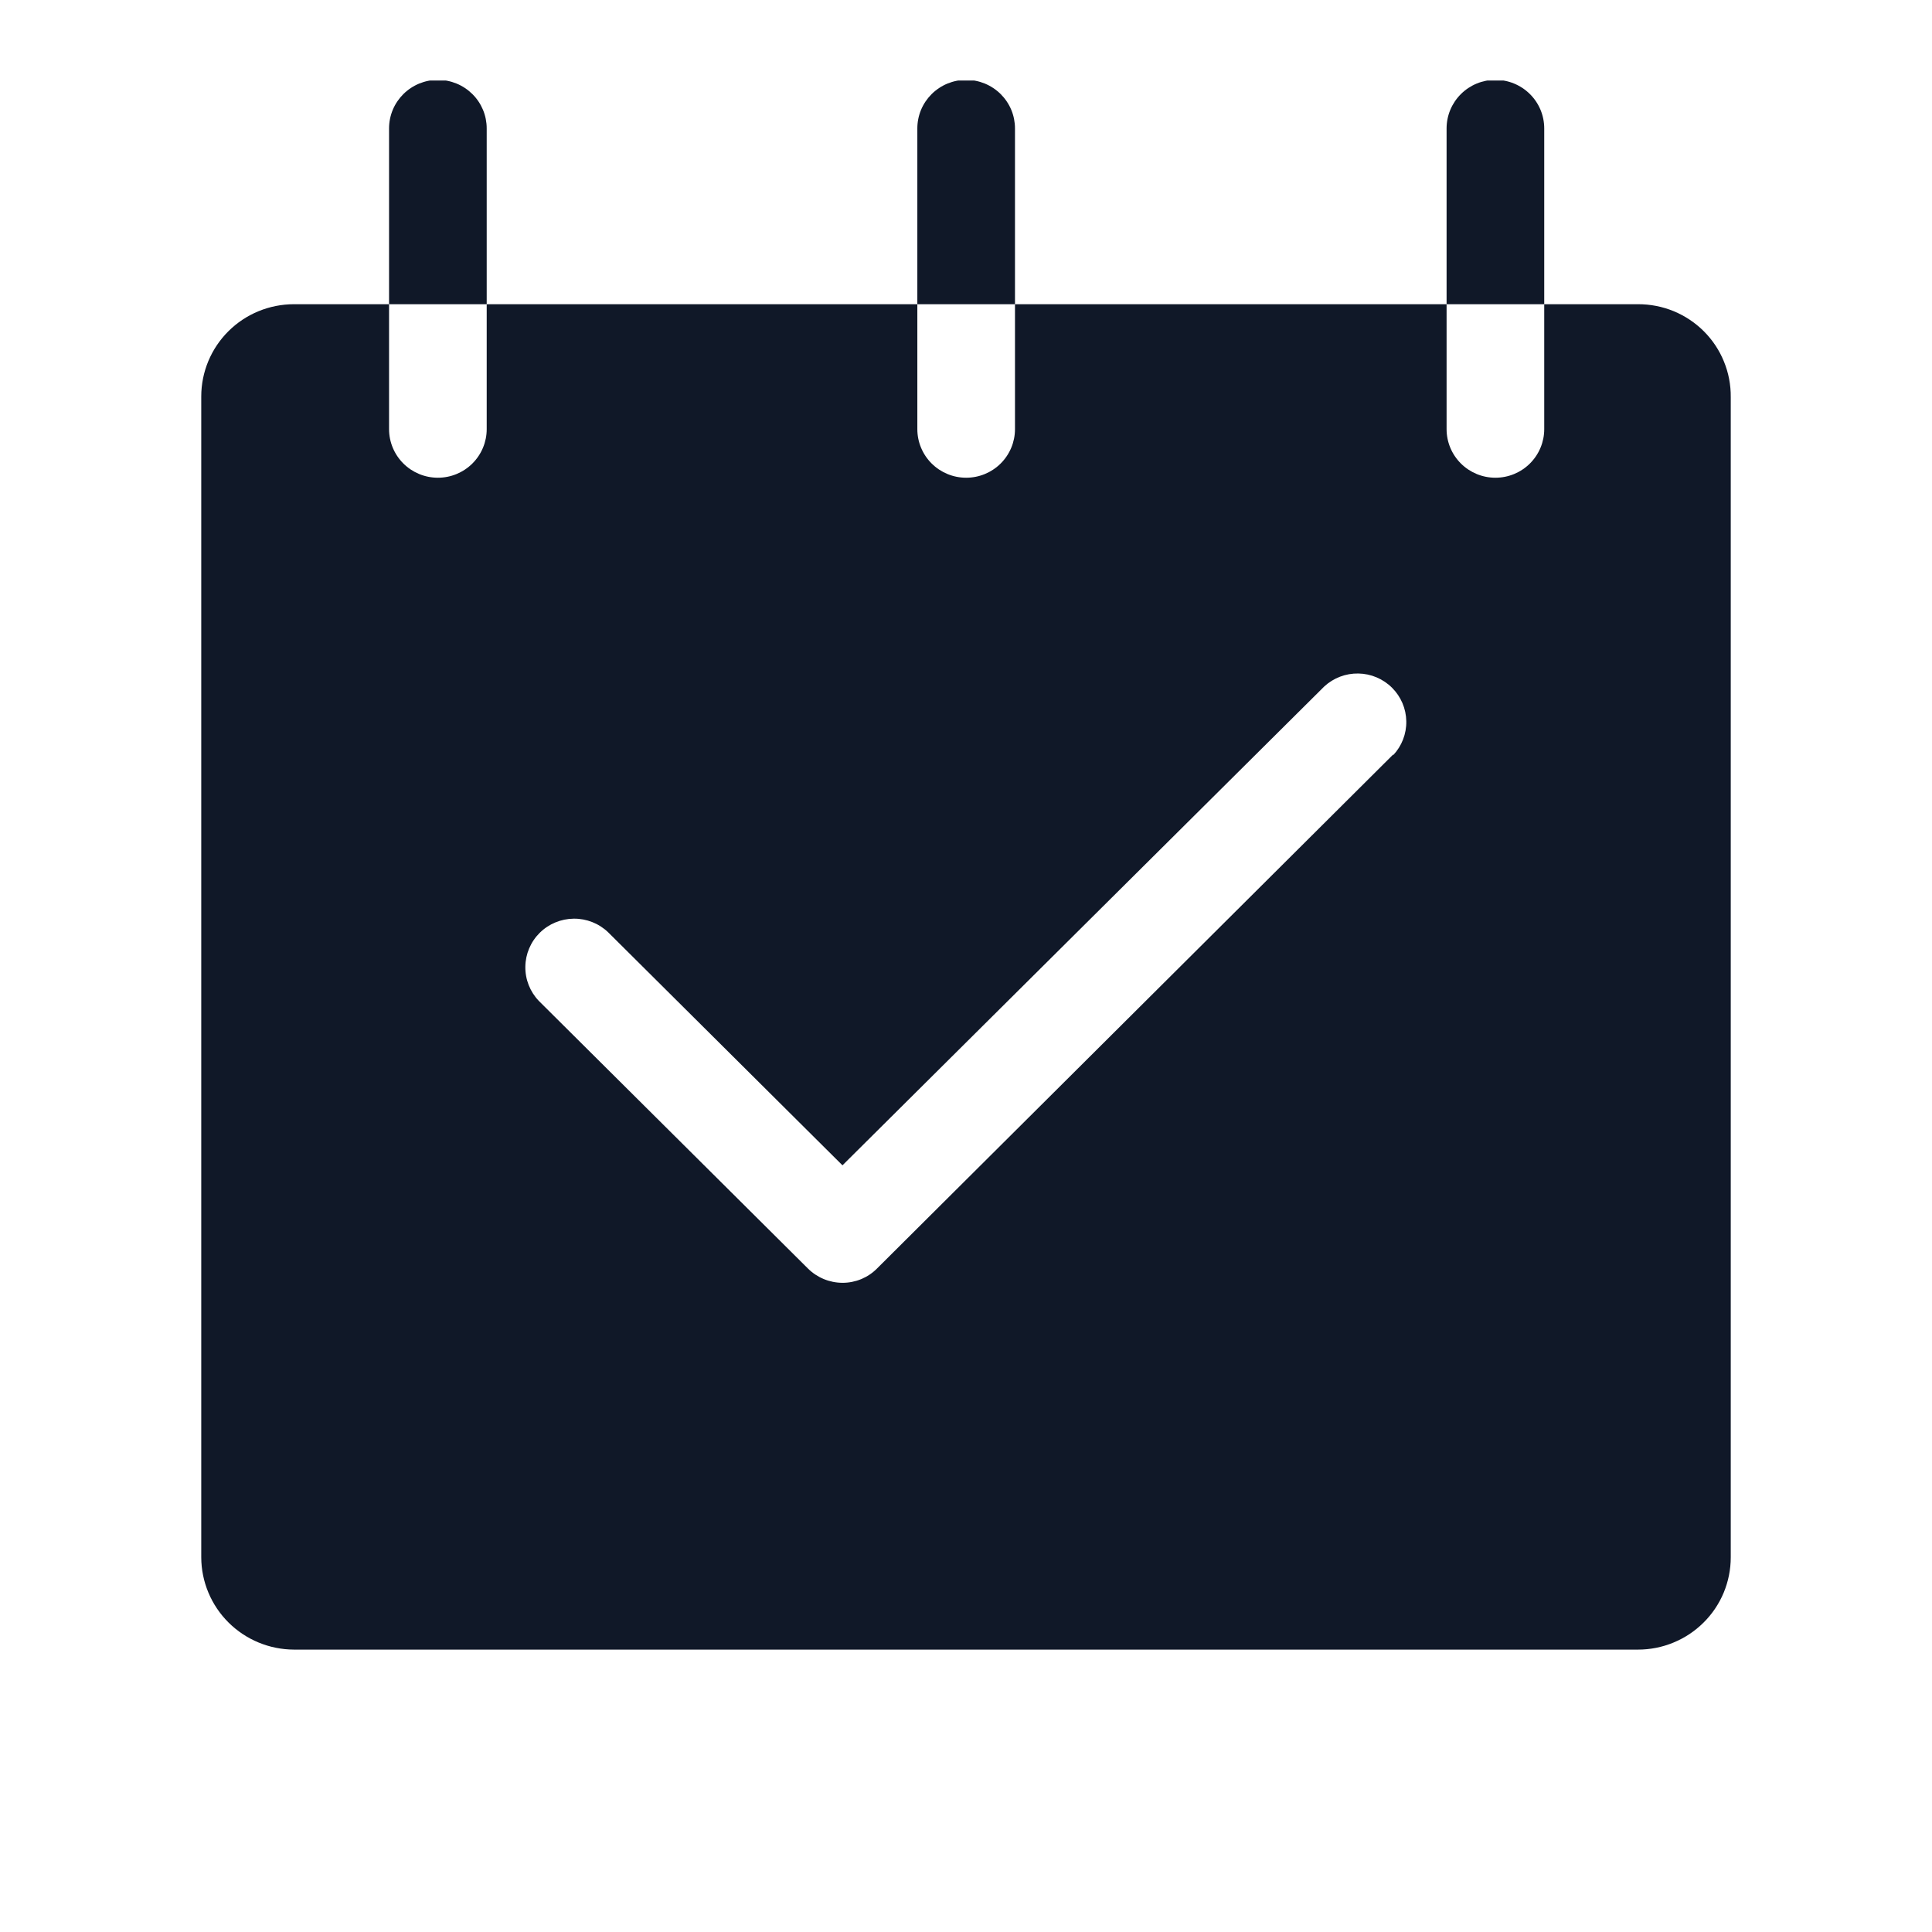 <svg width="48" height="48" viewBox="0 0 48 48" fill="none" xmlns="http://www.w3.org/2000/svg">
<g clip-path="url(#clip0_390_7186)">
<path d="M40.695 7.558H38.366V10.662C38.366 10.982 38.238 11.289 38.011 11.515C37.783 11.742 37.475 11.869 37.153 11.869C36.831 11.869 36.523 11.742 36.295 11.515C36.068 11.289 35.94 10.982 35.94 10.662V7.558H25.217V10.662C25.217 10.982 25.089 11.289 24.862 11.515C24.634 11.742 24.326 11.869 24.004 11.869C23.682 11.869 23.374 11.742 23.146 11.515C22.919 11.289 22.791 10.982 22.791 10.662V7.558H12.092V10.662C12.092 10.982 11.964 11.289 11.737 11.515C11.509 11.742 11.201 11.869 10.879 11.869C10.557 11.869 10.249 11.742 10.021 11.515C9.794 11.289 9.666 10.982 9.666 10.662V7.558H7.305C6.693 7.558 6.107 7.799 5.675 8.229C5.243 8.659 5 9.242 5 9.85V38.692C5.002 39.299 5.246 39.881 5.677 40.31C6.109 40.74 6.694 40.982 7.305 40.984H40.695C40.998 40.984 41.298 40.925 41.577 40.809C41.857 40.694 42.111 40.525 42.325 40.312C42.539 40.1 42.709 39.847 42.825 39.569C42.94 39.291 43 38.993 43 38.692V9.866C43.003 9.563 42.946 9.263 42.831 8.983C42.717 8.702 42.548 8.447 42.333 8.232C42.119 8.018 41.863 7.847 41.582 7.731C41.301 7.616 41 7.557 40.695 7.558ZM34.614 18.745L21.788 31.517C21.676 31.63 21.542 31.719 21.395 31.78C21.248 31.84 21.09 31.872 20.931 31.871C20.61 31.87 20.302 31.743 20.074 31.517L13.386 24.866C13.167 24.637 13.047 24.332 13.052 24.016C13.056 23.701 13.184 23.399 13.409 23.176C13.634 22.953 13.938 22.827 14.256 22.824C14.573 22.821 14.879 22.942 15.108 23.161L20.931 28.952L32.9 17.056C33.13 16.843 33.434 16.727 33.748 16.733C34.062 16.738 34.362 16.865 34.584 17.086C34.806 17.307 34.934 17.605 34.939 17.918C34.945 18.23 34.828 18.533 34.614 18.761V18.745Z" fill="#101828"/>
<path d="M12.092 3.207V7.558H9.666V3.191C9.666 3.032 9.697 2.876 9.758 2.729C9.819 2.583 9.909 2.45 10.021 2.338C10.134 2.226 10.268 2.137 10.415 2.076C10.562 2.016 10.72 1.984 10.879 1.984C11.038 1.984 11.196 2.016 11.343 2.076C11.491 2.137 11.624 2.226 11.737 2.338C11.85 2.45 11.939 2.583 12 2.729C12.061 2.876 12.092 3.032 12.092 3.191V3.207ZM25.217 3.207V7.558H22.791V3.191C22.791 3.032 22.822 2.876 22.883 2.729C22.944 2.583 23.034 2.45 23.146 2.338C23.259 2.226 23.393 2.137 23.54 2.076C23.687 2.016 23.845 1.984 24.004 1.984C24.163 1.984 24.321 2.016 24.468 2.076C24.615 2.137 24.749 2.226 24.862 2.338C24.974 2.45 25.064 2.583 25.125 2.729C25.186 2.876 25.217 3.032 25.217 3.191V3.207ZM38.366 3.207V7.558H35.94V3.191C35.94 2.871 36.068 2.564 36.295 2.338C36.523 2.111 36.831 1.984 37.153 1.984C37.475 1.984 37.783 2.111 38.011 2.338C38.239 2.564 38.366 2.871 38.366 3.191V3.207Z" fill="#101828"/>
</g>
<defs>
<clipPath id="clip0_390_7186">
<rect width="38" height="39" fill="white" transform="translate(5 2)"/>
</clipPath>
</defs>
</svg>
